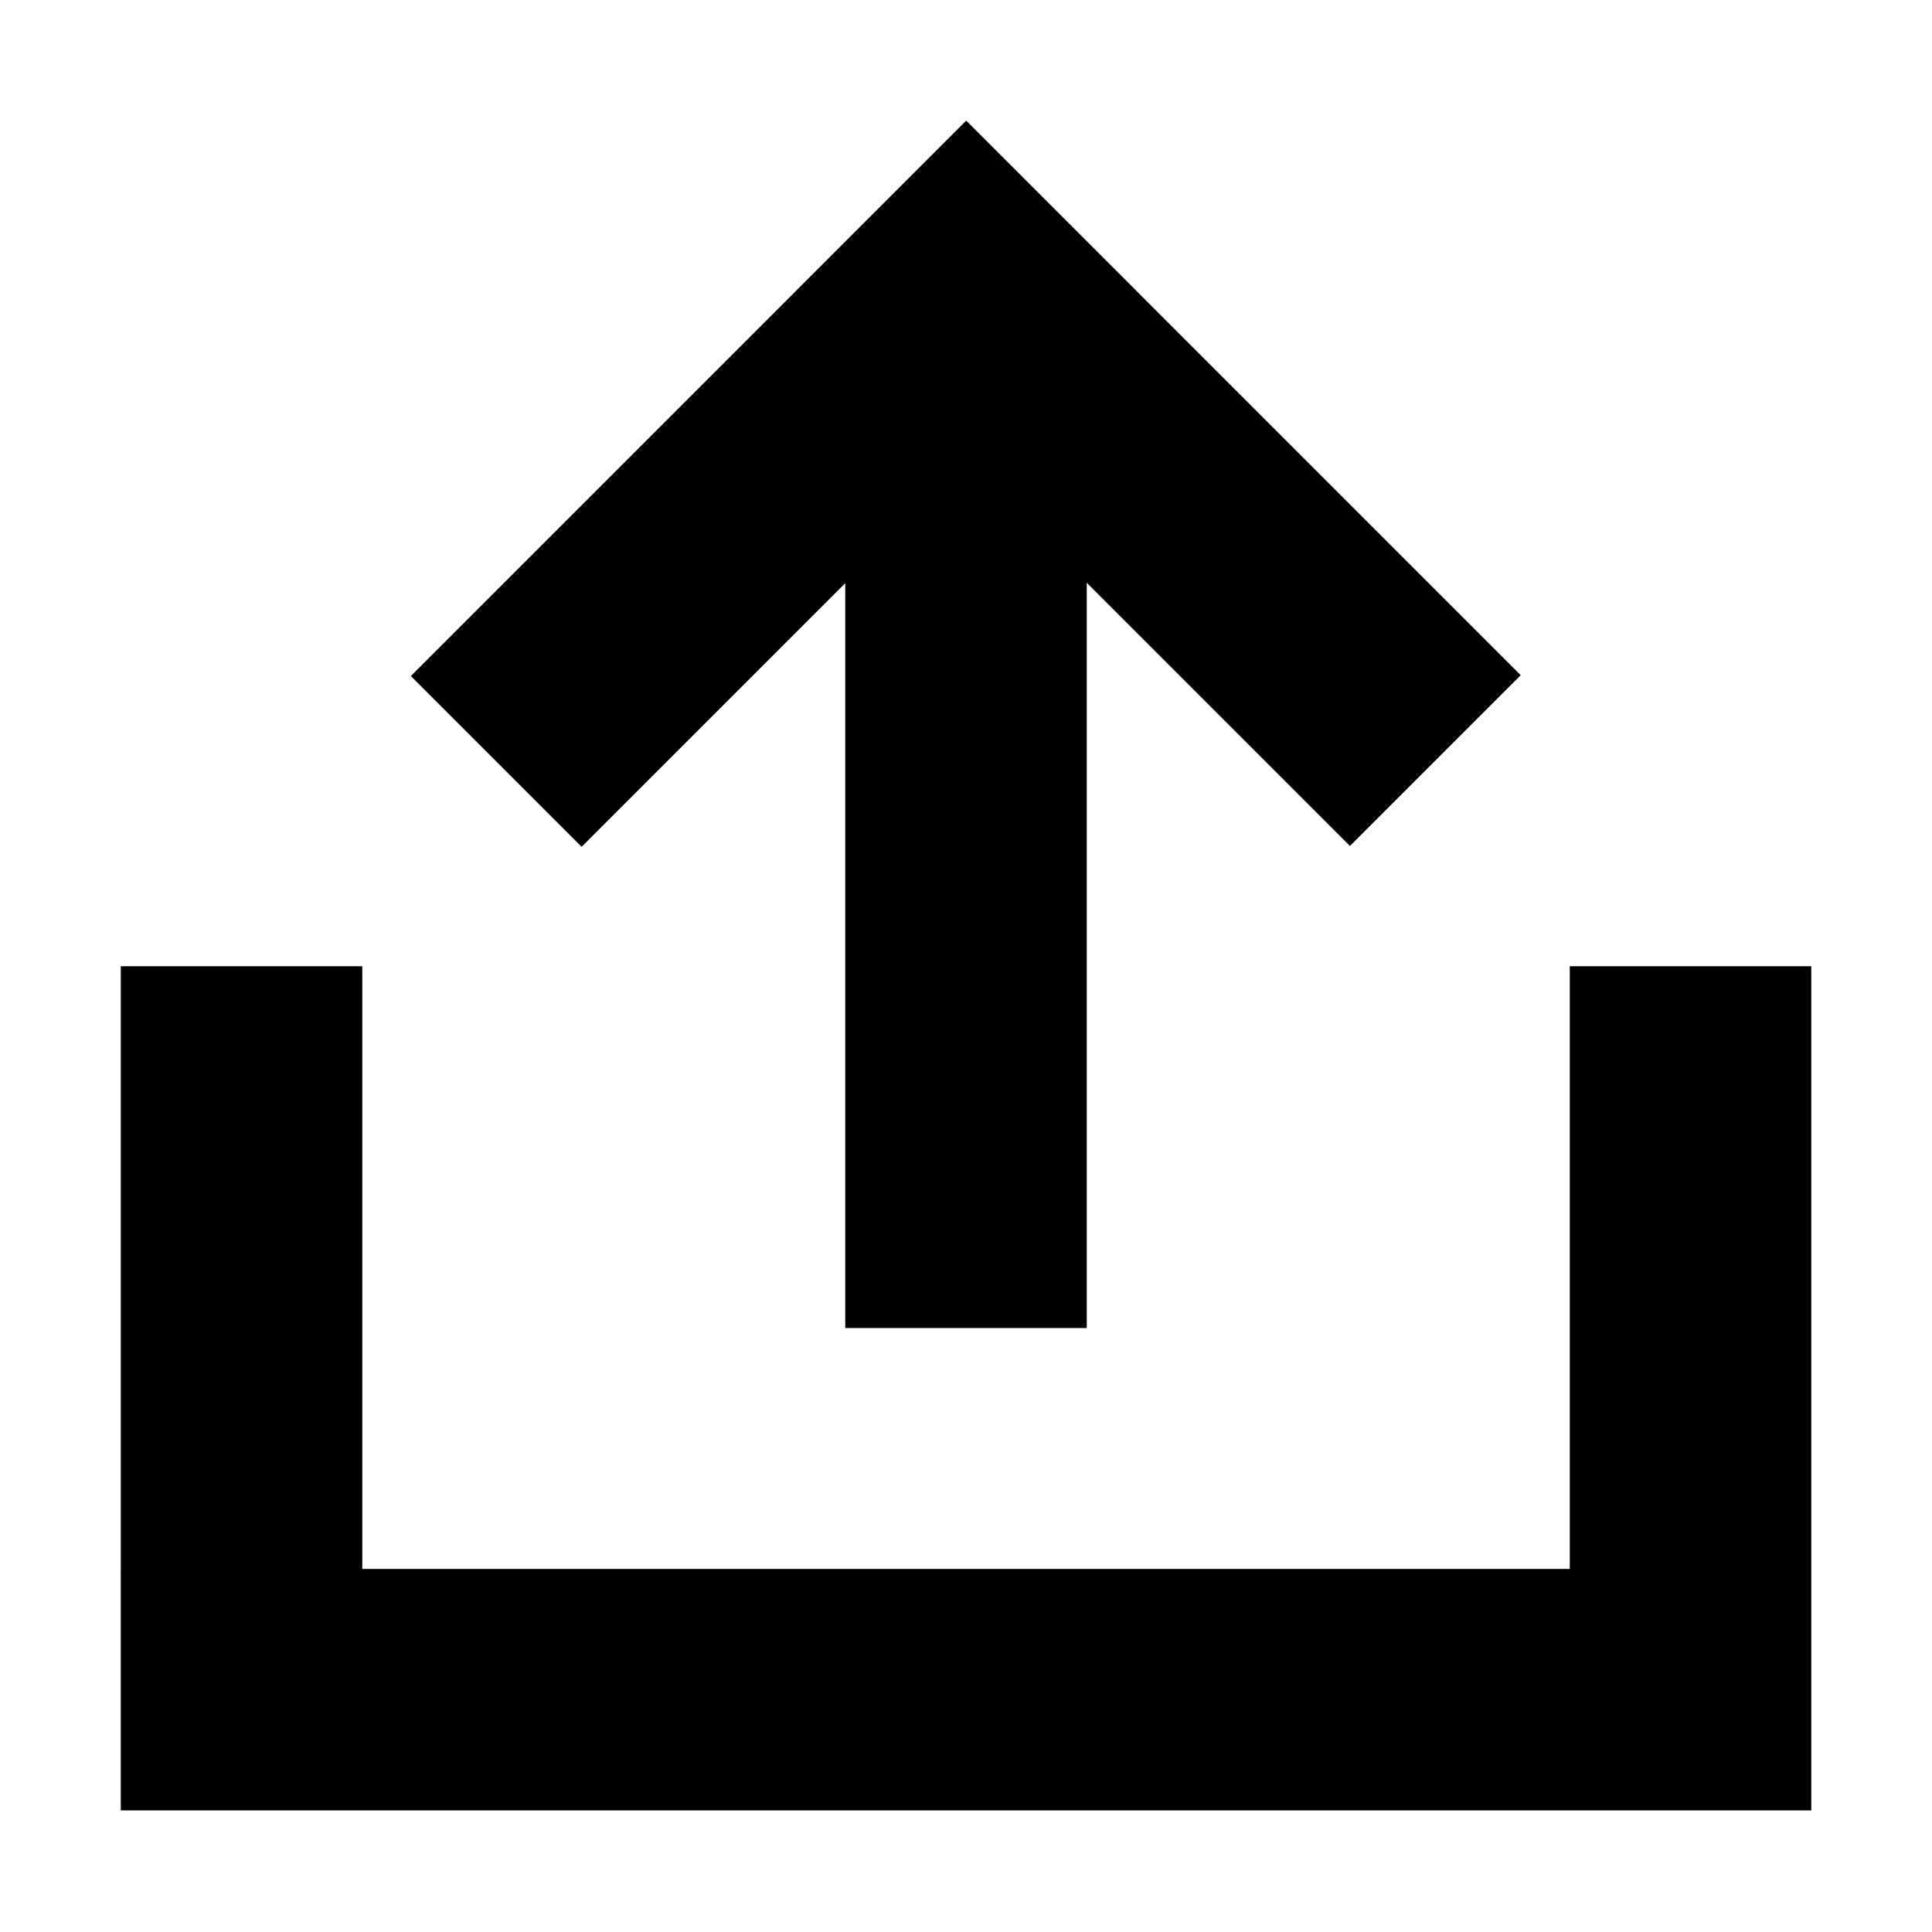 <?xml version="1.0" encoding="utf-8"?>
<!-- Generator: Adobe Illustrator 24.2.0, SVG Export Plug-In . SVG Version: 6.00 Build 0)  -->
<svg version="1.1" xmlns="http://www.w3.org/2000/svg" xmlns:xlink="http://www.w3.org/1999/xlink" x="0px" y="0px"
	 viewBox="0 0 1024 1024" style="enable-background:new 0 0 1024 1024;" xml:space="preserve">
<g id="_x31_">
</g>
<g id="图层_2">
	<g>
		<polygon points="832.02,512.13 832.02,831.56 192.02,831.56 192.02,512.13 64.02,512.13 64.02,831.56 64.01,831.56 64.01,959.56 
			64.02,959.56 192.02,959.56 832.02,959.56 959.62,959.56 960.02,959.56 960.02,512.13 		"/>
		<polygon points="308.28,448.82 448,309.1 448,703.88 576,703.88 576,308.87 715.5,448.37 806.01,357.86 602.62,154.47 
			602.64,154.46 512.13,63.95 512.11,63.97 512.09,63.95 421.58,154.46 421.6,154.47 217.77,358.31 		"/>
	</g>
</g>
</svg>

